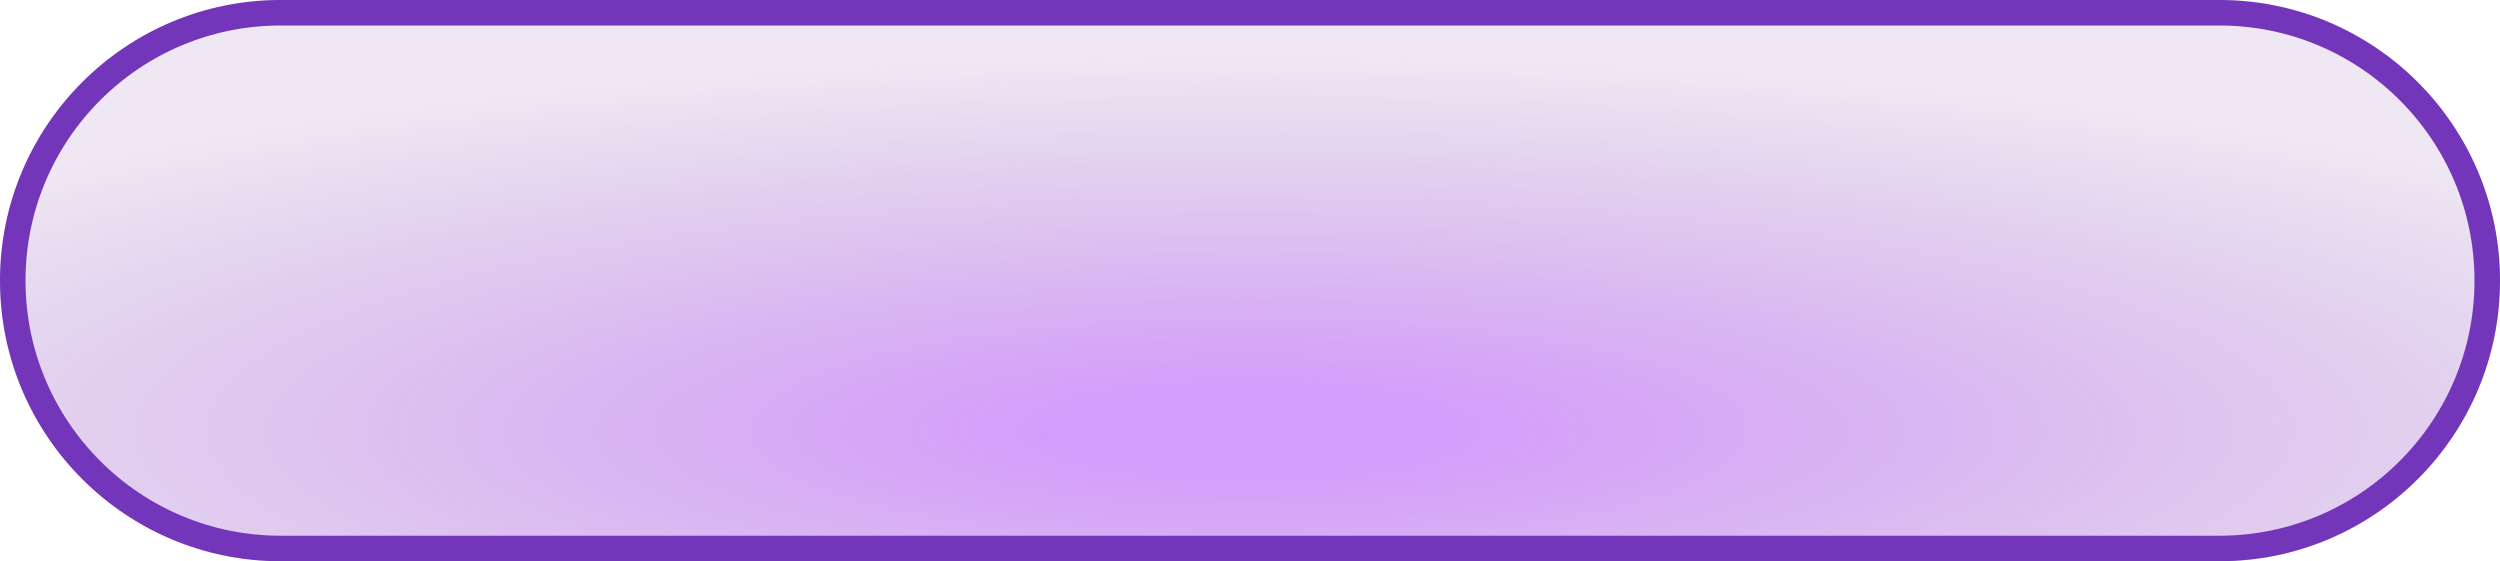 <svg width="98" height="22" viewBox="0 0 98 22" fill="none" xmlns="http://www.w3.org/2000/svg">
<g filter="url(#filter0_b_635_7292)">
<g filter="url(#filter1_b_635_7292)">
<path fill-rule="evenodd" clip-rule="evenodd" d="M0 11C0 4.925 4.925 0 11 0H87C93.075 0 98 4.925 98 11C98 17.075 93.075 22 87 22H11C4.925 22 0 17.075 0 11Z" fill="url(#paint0_radial_635_7292)" fill-opacity="0.5"/>
<path d="M0.5 11C0.5 5.201 5.201 0.5 11 0.5H87C92.799 0.5 97.5 5.201 97.5 11C97.5 16.799 92.799 21.5 87 21.5H11C5.201 21.5 0.5 16.799 0.5 11Z" stroke="#7336BA"/>
</g>
</g>
<defs>
<filter id="filter0_b_635_7292" x="-30" y="-30" width="158" height="82" filterUnits="userSpaceOnUse" color-interpolation-filters="sRGB">
<feFlood flood-opacity="0" result="BackgroundImageFix"/>
<feGaussianBlur in="BackgroundImageFix" stdDeviation="15"/>
<feComposite in2="SourceAlpha" operator="in" result="effect1_backgroundBlur_635_7292"/>
<feBlend mode="normal" in="SourceGraphic" in2="effect1_backgroundBlur_635_7292" result="shape"/>
</filter>
<filter id="filter1_b_635_7292" x="-40" y="-40" width="178" height="102" filterUnits="userSpaceOnUse" color-interpolation-filters="sRGB">
<feFlood flood-opacity="0" result="BackgroundImageFix"/>
<feGaussianBlur in="BackgroundImageFix" stdDeviation="20"/>
<feComposite in2="SourceAlpha" operator="in" result="effect1_backgroundBlur_635_7292"/>
<feBlend mode="normal" in="SourceGraphic" in2="effect1_backgroundBlur_635_7292" result="shape"/>
</filter>
<radialGradient id="paint0_radial_635_7292" cx="0" cy="0" r="1" gradientUnits="userSpaceOnUse" gradientTransform="translate(49 16.875) rotate(90) scale(19.75 87.977)">
<stop offset="0.089" stop-color="#9F20F7" stop-opacity="0.88"/>
<stop offset="0.745" stop-color="#6D2F98" stop-opacity="0.22"/>
</radialGradient>
</defs>
</svg>

